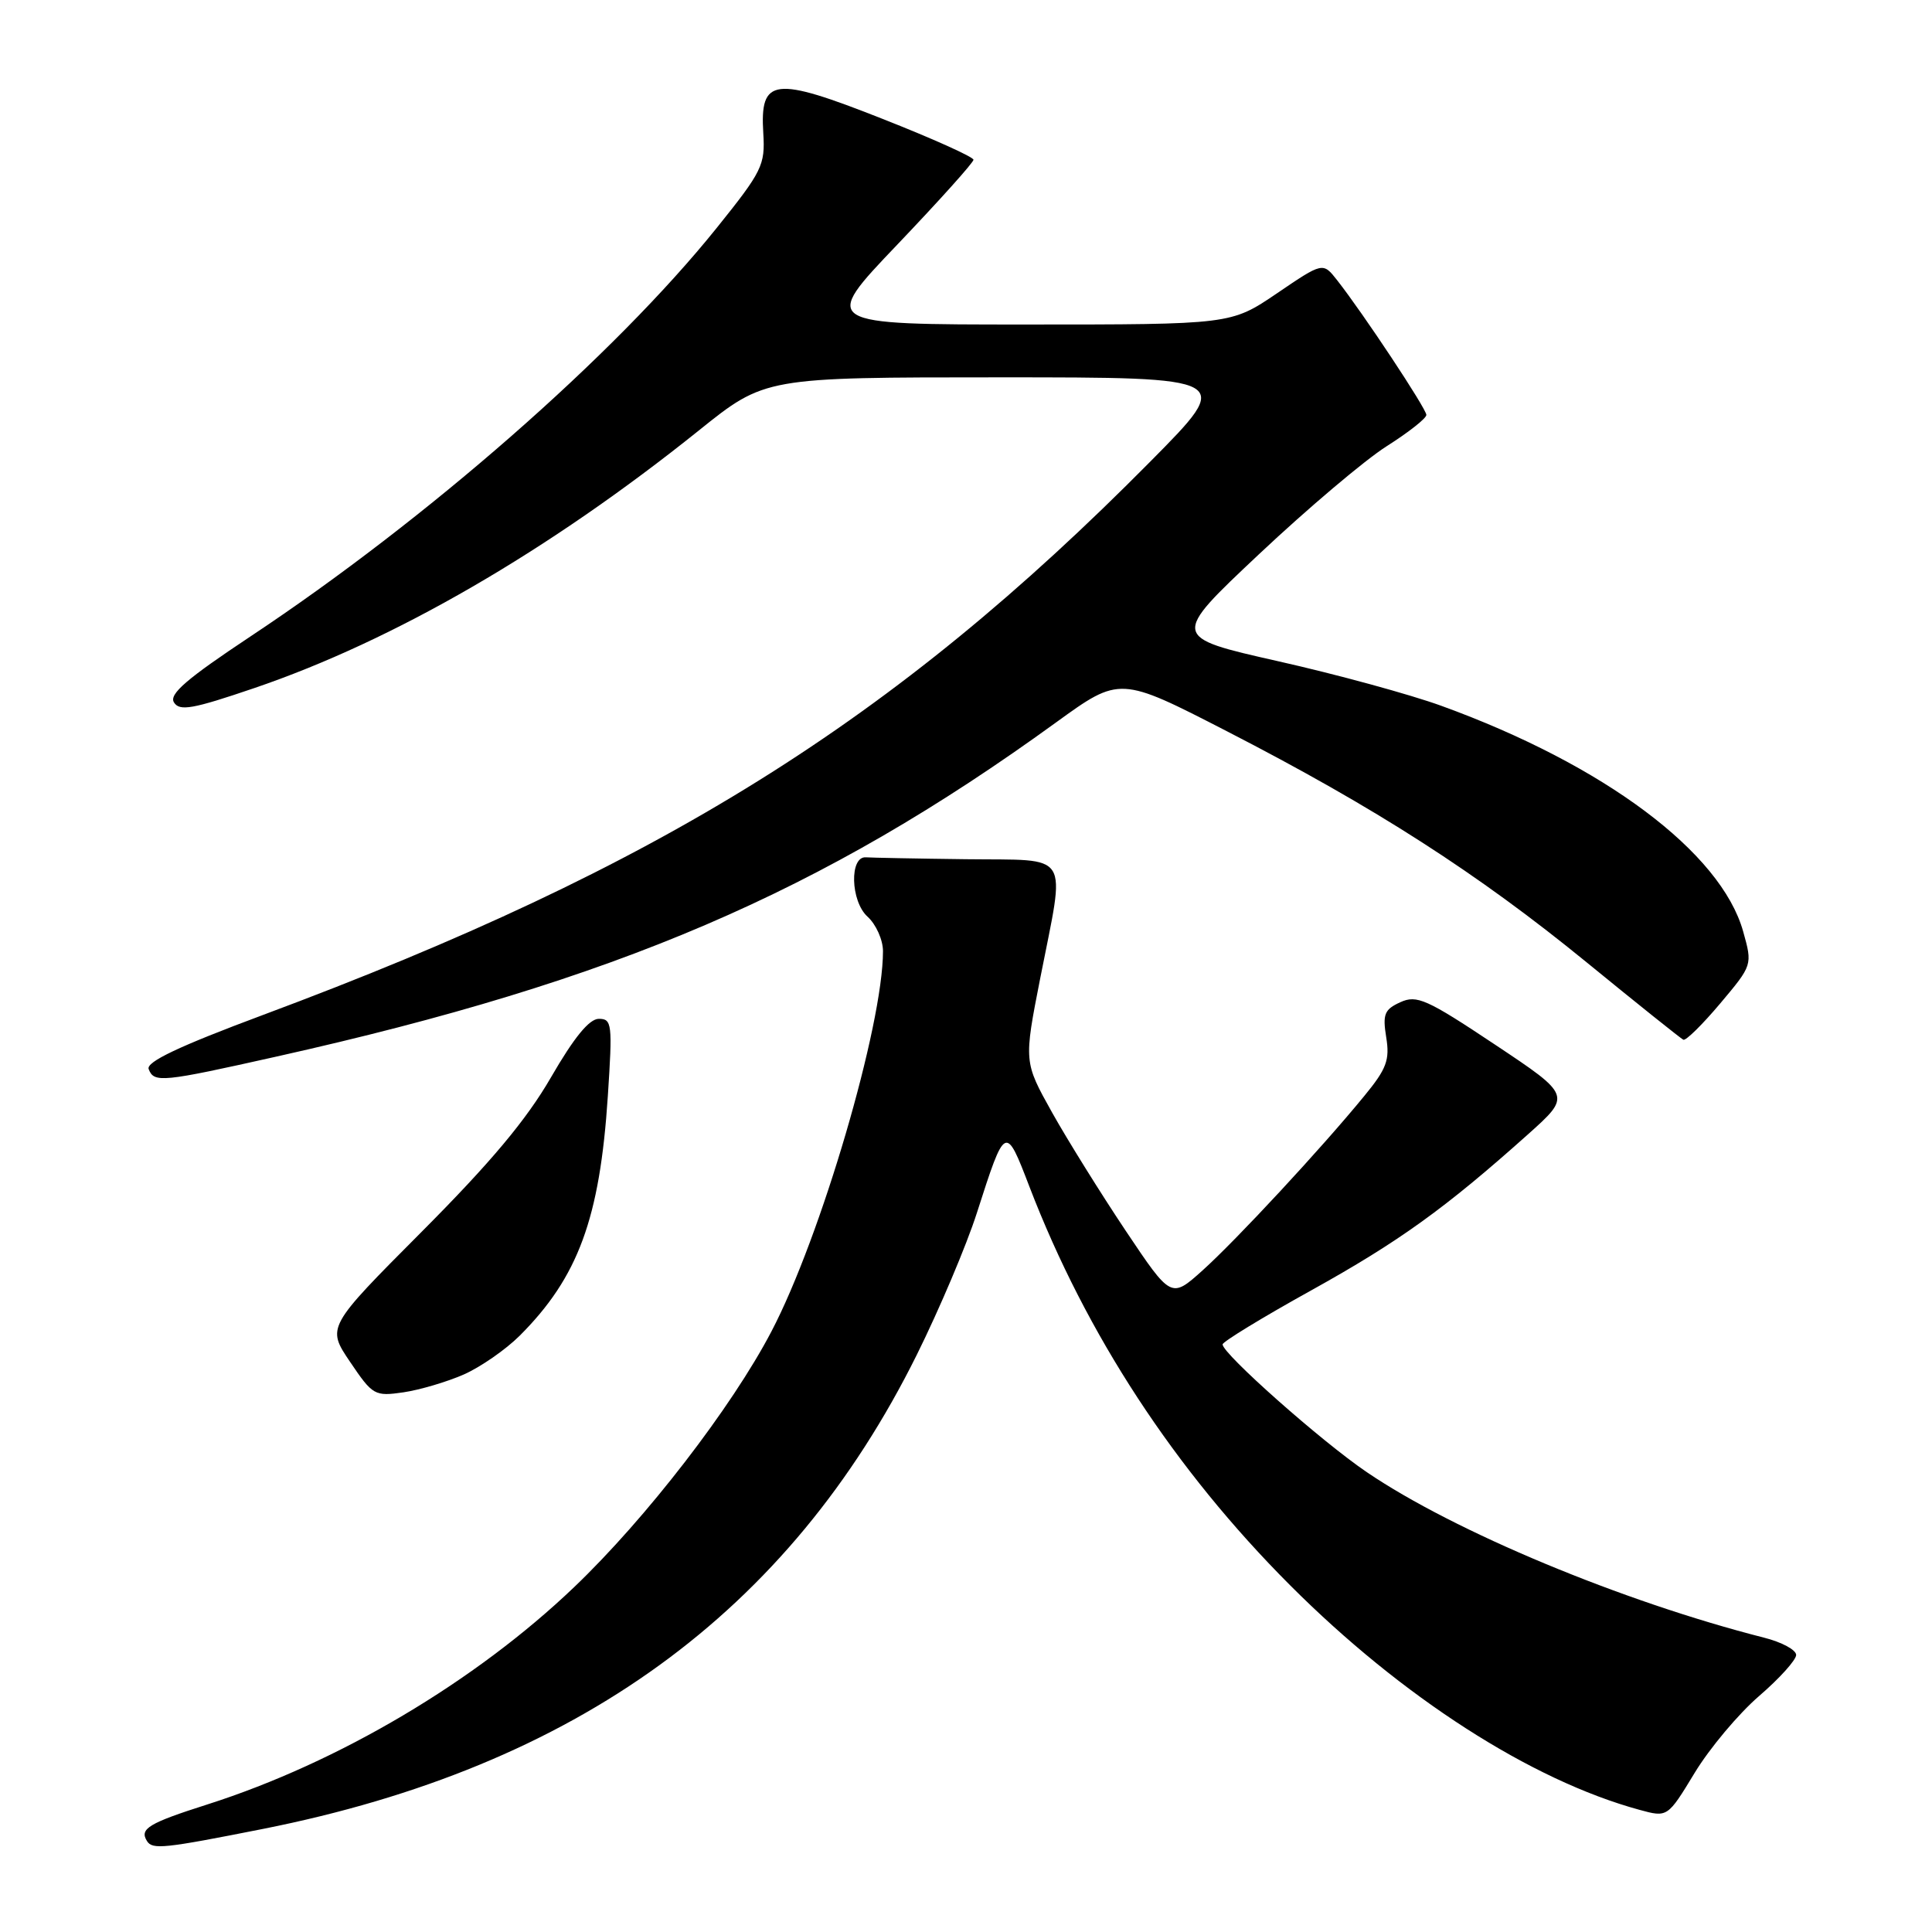 <?xml version="1.0" encoding="UTF-8" standalone="no"?>
<!DOCTYPE svg PUBLIC "-//W3C//DTD SVG 1.1//EN" "http://www.w3.org/Graphics/SVG/1.1/DTD/svg11.dtd" >
<svg xmlns="http://www.w3.org/2000/svg" xmlns:xlink="http://www.w3.org/1999/xlink" version="1.1" viewBox="0 0 256 256">
 <g >
 <path fill="currentColor"
d=" M 34.85 242.34 C 76.38 234.09 104.54 213.66 121.49 179.50 C 124.49 173.45 128.07 165.00 129.44 160.72 C 133.21 148.98 133.23 148.97 136.40 157.23 C 143.93 176.83 155.64 194.73 170.95 210.06 C 185.75 224.88 202.87 235.89 217.23 239.81 C 220.96 240.83 220.96 240.83 224.56 234.90 C 226.54 231.64 230.38 227.07 233.08 224.74 C 235.79 222.41 238.00 219.95 238.00 219.29 C 238.00 218.62 236.09 217.59 233.75 217.00 C 214.97 212.22 192.69 202.94 181.11 195.07 C 175.08 190.98 162.00 179.38 162.00 178.14 C 162.00 177.79 167.27 174.57 173.71 171.00 C 185.38 164.52 191.50 160.11 202.44 150.33 C 208.22 145.16 208.22 145.16 198.10 138.42 C 189.05 132.39 187.73 131.80 185.55 132.80 C 183.44 133.76 183.19 134.39 183.68 137.44 C 184.17 140.45 183.74 141.62 180.76 145.24 C 175.08 152.18 163.81 164.32 159.34 168.34 C 155.18 172.07 155.18 172.07 149.16 163.08 C 145.86 158.14 141.46 151.08 139.40 147.40 C 135.66 140.70 135.66 140.70 137.84 129.60 C 141.19 112.54 142.12 114.03 128.00 113.85 C 121.40 113.77 115.44 113.65 114.75 113.60 C 112.54 113.42 112.69 119.41 114.95 121.46 C 116.08 122.48 117.00 124.54 117.00 126.04 C 117.00 135.85 108.77 163.92 102.22 176.42 C 96.96 186.49 85.60 201.21 76.08 210.30 C 62.99 222.81 44.86 233.55 27.50 239.09 C 19.69 241.58 18.46 242.32 19.47 243.94 C 20.19 245.11 21.68 244.95 34.85 242.34 Z  M 61.47 182.12 C 63.70 181.13 67.02 178.82 68.86 176.99 C 76.61 169.24 79.48 161.45 80.54 145.25 C 81.17 135.67 81.09 135.00 79.35 135.00 C 78.08 135.00 76.07 137.46 73.01 142.75 C 69.77 148.36 65.05 154.00 55.91 163.18 C 43.28 175.86 43.28 175.86 46.39 180.46 C 49.39 184.90 49.64 185.04 53.46 184.49 C 55.63 184.17 59.24 183.10 61.47 182.12 Z  M 36.73 139.98 C 81.60 129.95 108.85 118.27 139.94 95.72 C 148.39 89.60 148.39 89.60 162.62 96.92 C 182.23 107.01 195.82 115.74 210.22 127.50 C 216.95 133.00 222.73 137.62 223.05 137.77 C 223.38 137.93 225.58 135.76 227.94 132.96 C 232.22 127.87 232.22 127.87 230.98 123.43 C 228.04 112.94 212.55 101.35 191.00 93.53 C 186.88 92.03 177.12 89.36 169.33 87.61 C 155.16 84.41 155.16 84.41 166.83 73.43 C 173.25 67.39 180.86 60.95 183.75 59.12 C 186.64 57.29 189.00 55.43 189.00 54.98 C 189.00 54.16 180.60 41.48 177.17 37.12 C 175.29 34.73 175.29 34.73 169.20 38.87 C 163.11 43.00 163.11 43.00 135.95 43.00 C 108.79 43.00 108.79 43.00 118.89 32.42 C 124.45 26.59 129.00 21.53 128.99 21.17 C 128.99 20.80 123.57 18.36 116.94 15.75 C 102.52 10.06 100.68 10.28 101.14 17.66 C 101.40 21.88 101.00 22.69 94.96 30.21 C 81.41 47.07 56.64 68.77 33.16 84.35 C 24.73 89.95 22.37 91.98 23.05 93.07 C 23.80 94.27 25.52 93.96 33.68 91.18 C 52.22 84.87 72.70 73.00 92.60 57.04 C 101.36 50.00 101.36 50.00 132.42 50.00 C 163.47 50.00 163.47 50.00 152.48 61.10 C 118.32 95.64 87.49 114.87 34.84 134.49 C 23.71 138.64 19.34 140.71 19.70 141.66 C 20.41 143.51 21.42 143.41 36.73 139.98 Z "/>
</g>
</svg>